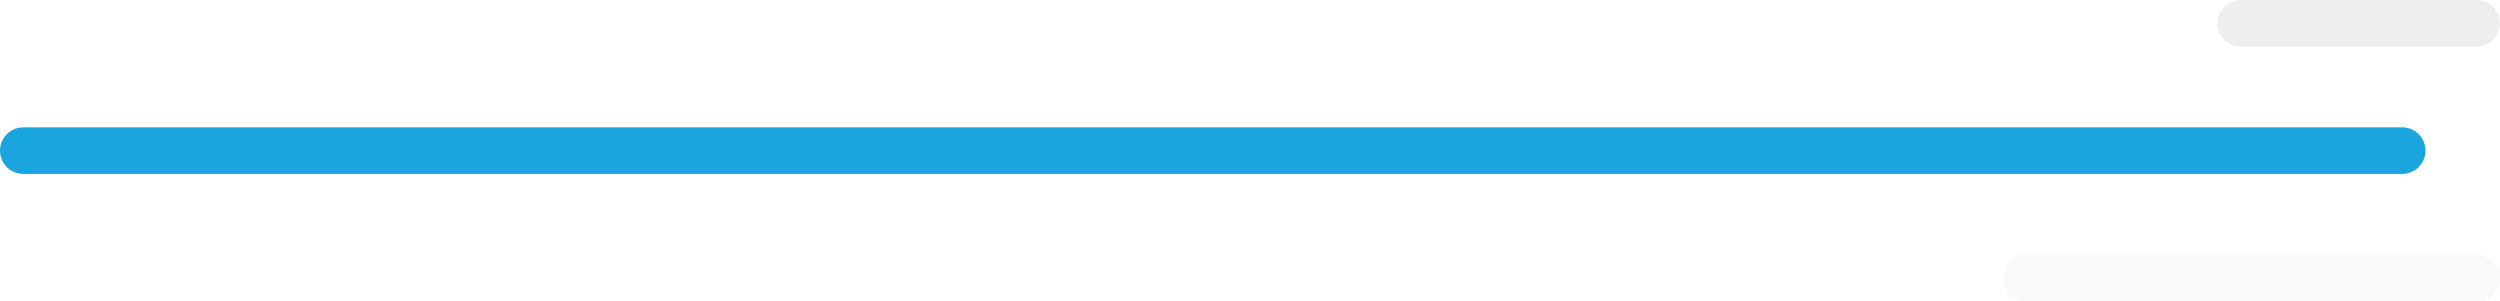 <svg xmlns="http://www.w3.org/2000/svg" width="805" height="97"><defs><clipPath id="a"><path fill="none" d="M0 0h805v97H0z"/></clipPath></defs><g fill="none" stroke-linecap="round" stroke-width="15" data-name="Repeat Grid 1" clip-path="url(#a)"><path data-name="Line 125" stroke="#1ba5de" d="M773.5 48.5H7.5"/><path data-name="Line 126" stroke="#d6d6d6" opacity=".129" d="M797.5 89.5h-145"/><path data-name="Line 128" stroke="#d6d6d6" opacity=".399" d="M797.5 7.5h-76"/></g></svg>